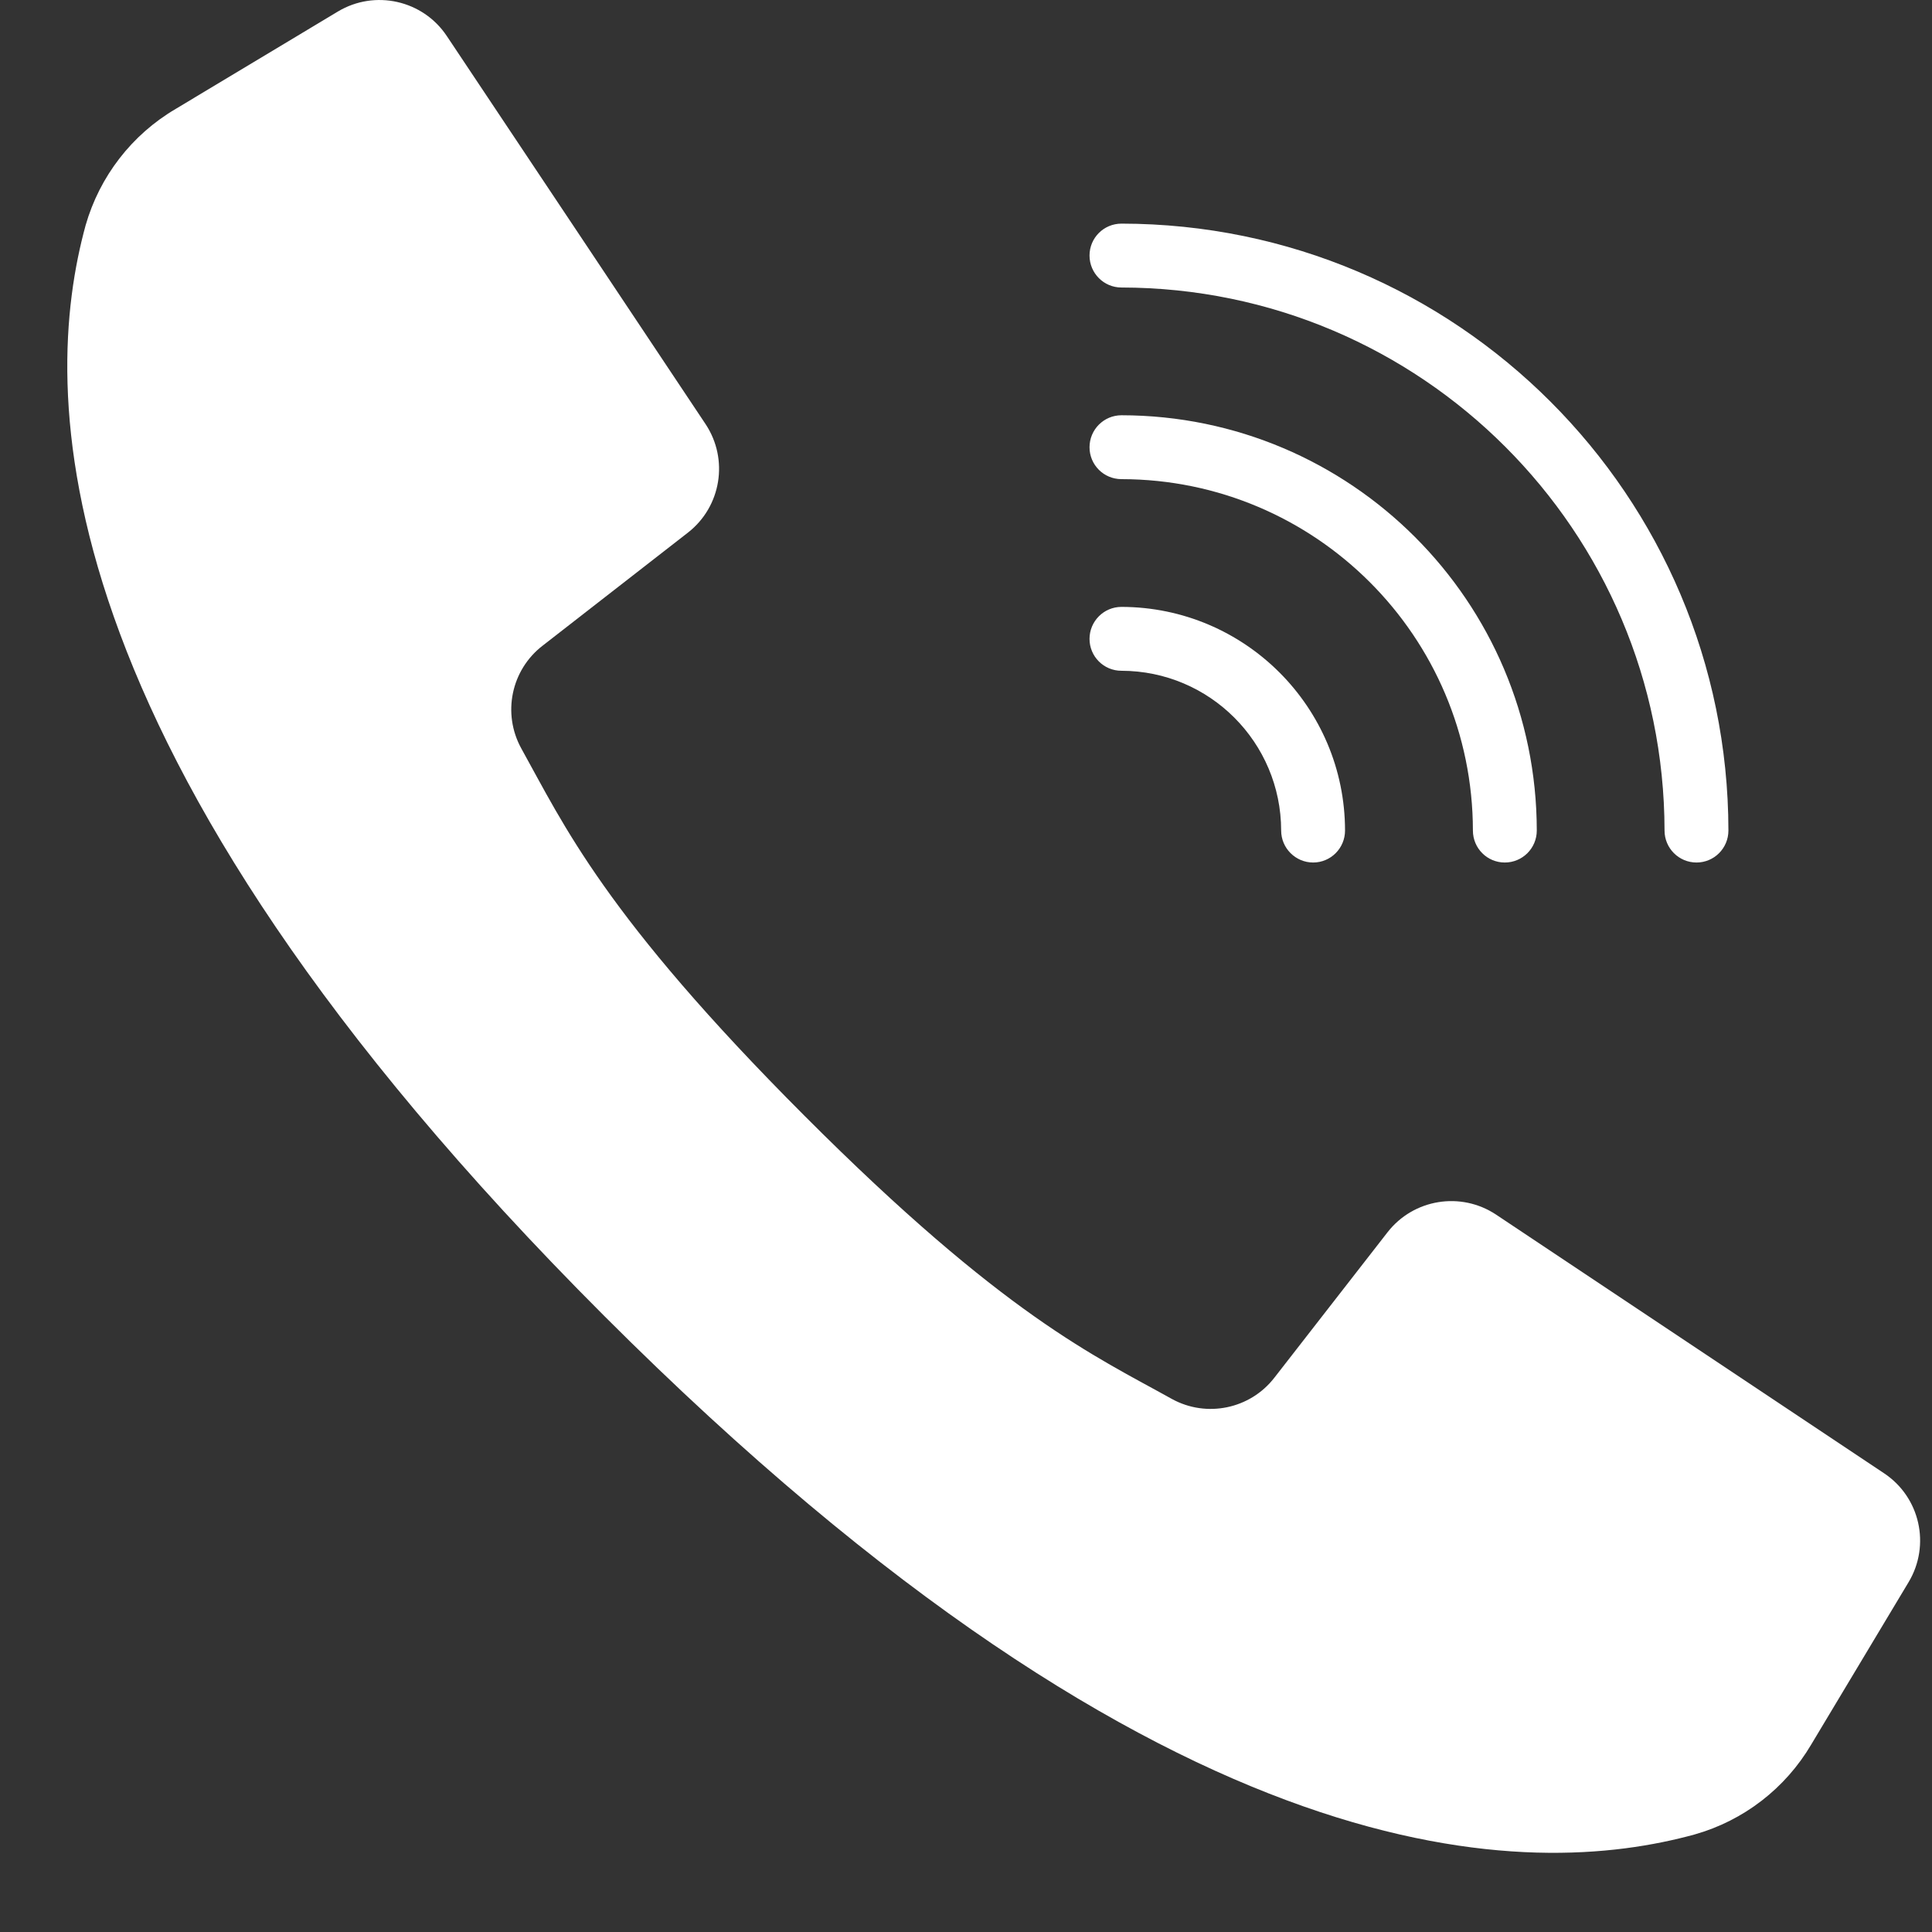 <svg width="16" height="16" viewBox="0 0 16 16" fill="none" xmlns="http://www.w3.org/2000/svg">
<rect x="0" y="0" width="16" height="16" fill="#333333" stroke="none"/>
<path d="M15.603 12.201L13.902 11.067L12.39 10.059C12.098 9.865 11.706 9.929 11.491 10.205L10.555 11.408C10.354 11.669 9.992 11.744 9.704 11.585C9.069 11.231 8.318 10.899 6.662 9.24C5.005 7.581 4.67 6.833 4.317 6.198C4.158 5.909 4.233 5.548 4.494 5.347L5.697 4.411C5.973 4.196 6.037 3.804 5.843 3.512L4.866 2.046L3.7 0.298C3.502 0.001 3.105 -0.088 2.799 0.095L1.455 0.902C1.092 1.115 0.825 1.461 0.709 1.866C0.342 3.206 0.268 6.161 5.004 10.898C9.74 15.634 12.695 15.56 14.035 15.192C14.441 15.077 14.786 14.81 15 14.447L15.806 13.103C15.99 12.796 15.901 12.399 15.603 12.201Z" fill="white"/>
<path d="M9.287 2.381C11.77 2.384 13.782 4.396 13.785 6.878C13.785 7.024 13.903 7.143 14.05 7.143C14.196 7.143 14.314 7.024 14.314 6.878C14.311 4.104 12.062 1.855 9.288 1.852C9.141 1.852 9.023 1.97 9.023 2.116C9.023 2.262 9.141 2.381 9.287 2.381Z" fill="white"/>
<path d="M9.288 3.968C10.894 3.97 12.196 5.272 12.198 6.878C12.198 7.025 12.316 7.143 12.462 7.143C12.608 7.143 12.727 7.025 12.727 6.878C12.725 4.98 11.186 3.441 9.288 3.439C9.141 3.439 9.023 3.558 9.023 3.704C9.023 3.85 9.141 3.968 9.288 3.968Z" fill="white"/>
<path d="M9.287 5.555C10.018 5.556 10.609 6.148 10.61 6.878C10.61 7.024 10.729 7.143 10.875 7.143C11.021 7.143 11.139 7.024 11.139 6.878C11.138 5.856 10.31 5.028 9.288 5.026C9.141 5.026 9.023 5.145 9.023 5.291C9.023 5.437 9.141 5.555 9.287 5.555Z" fill="white"/>
</svg>
